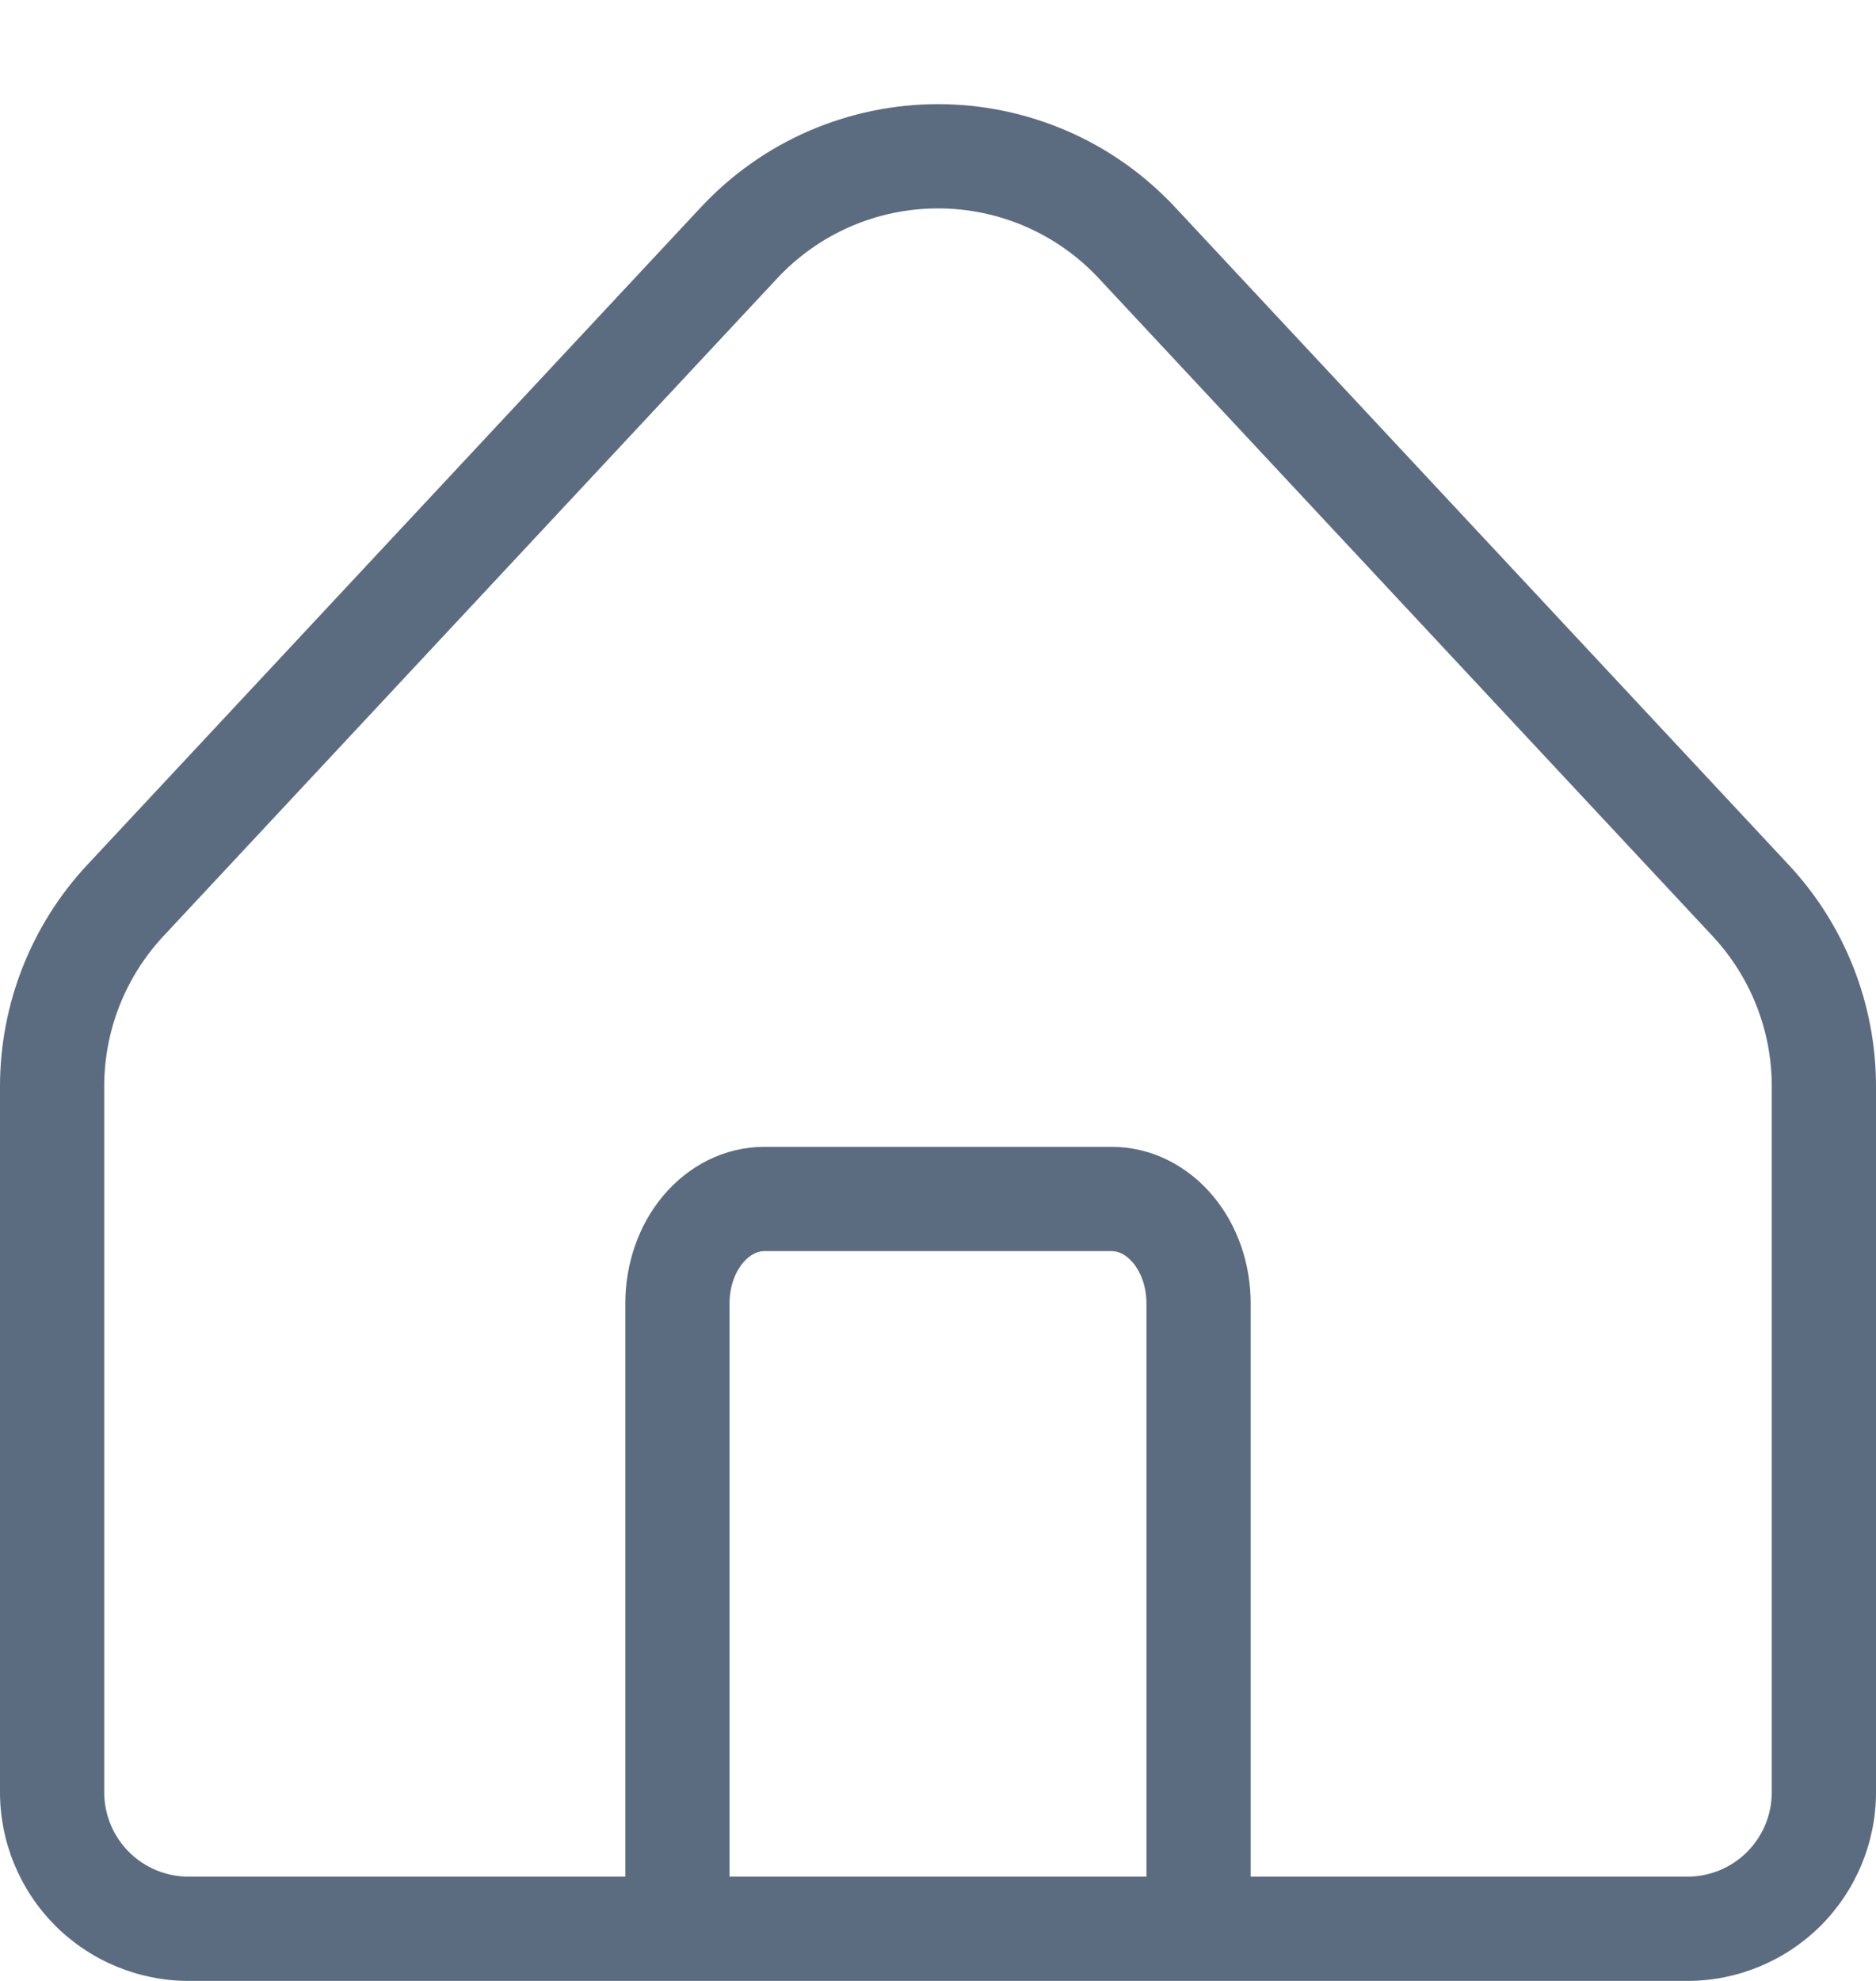 
<svg width="18" height="19" viewBox="0 0 18 19" fill="none" xmlns="http://www.w3.org/2000/svg">
<path fill-rule="evenodd" clip-rule="evenodd" d="M9 0.999C8.573 0.999 8.151 1.087 7.759 1.257C7.367 1.427 7.015 1.677 6.724 1.989L0.834 8.299C0.298 8.875 -0 9.633 2.4576e-07 10.42V17.19C2.4576e-07 17.67 0.191 18.13 0.53 18.47C0.87 18.809 1.33 19 1.81 19H16.19C16.67 19 17.13 18.809 17.47 18.47C17.809 18.13 18 17.67 18 17.19V10.42C18 9.633 17.702 8.875 17.166 8.299L11.276 1.989C10.985 1.677 10.633 1.427 10.241 1.257C9.849 1.087 9.427 0.999 9 0.999ZM8.158 2.174C8.424 2.058 8.71 1.999 9 1.999C9.29 1.999 9.576 2.058 9.842 2.174C10.108 2.29 10.347 2.459 10.544 2.671L16.434 8.981C16.798 9.372 17 9.886 17 10.42V17.19C17 17.405 16.915 17.611 16.763 17.763C16.611 17.915 16.405 18 16.19 18H12V12.5C12 12.129 11.878 11.758 11.64 11.473C11.4 11.185 11.053 11 10.667 11H7.333C6.947 11 6.6 11.185 6.36 11.473C6.122 11.758 6 12.129 6 12.5V18H1.81C1.595 18 1.389 17.915 1.237 17.763C1.085 17.611 1 17.405 1 17.19L1 10.42C1 9.886 1.202 9.372 1.566 8.981L7.456 2.671C7.653 2.459 7.892 2.29 8.158 2.174ZM7.128 12.113C7.201 12.026 7.277 12 7.333 12H10.667C10.723 12 10.799 12.026 10.872 12.113C10.947 12.203 11 12.341 11 12.5V18H7V12.5C7 12.341 7.053 12.203 7.128 12.113Z" fill="#5C6C80"/>
</svg>
